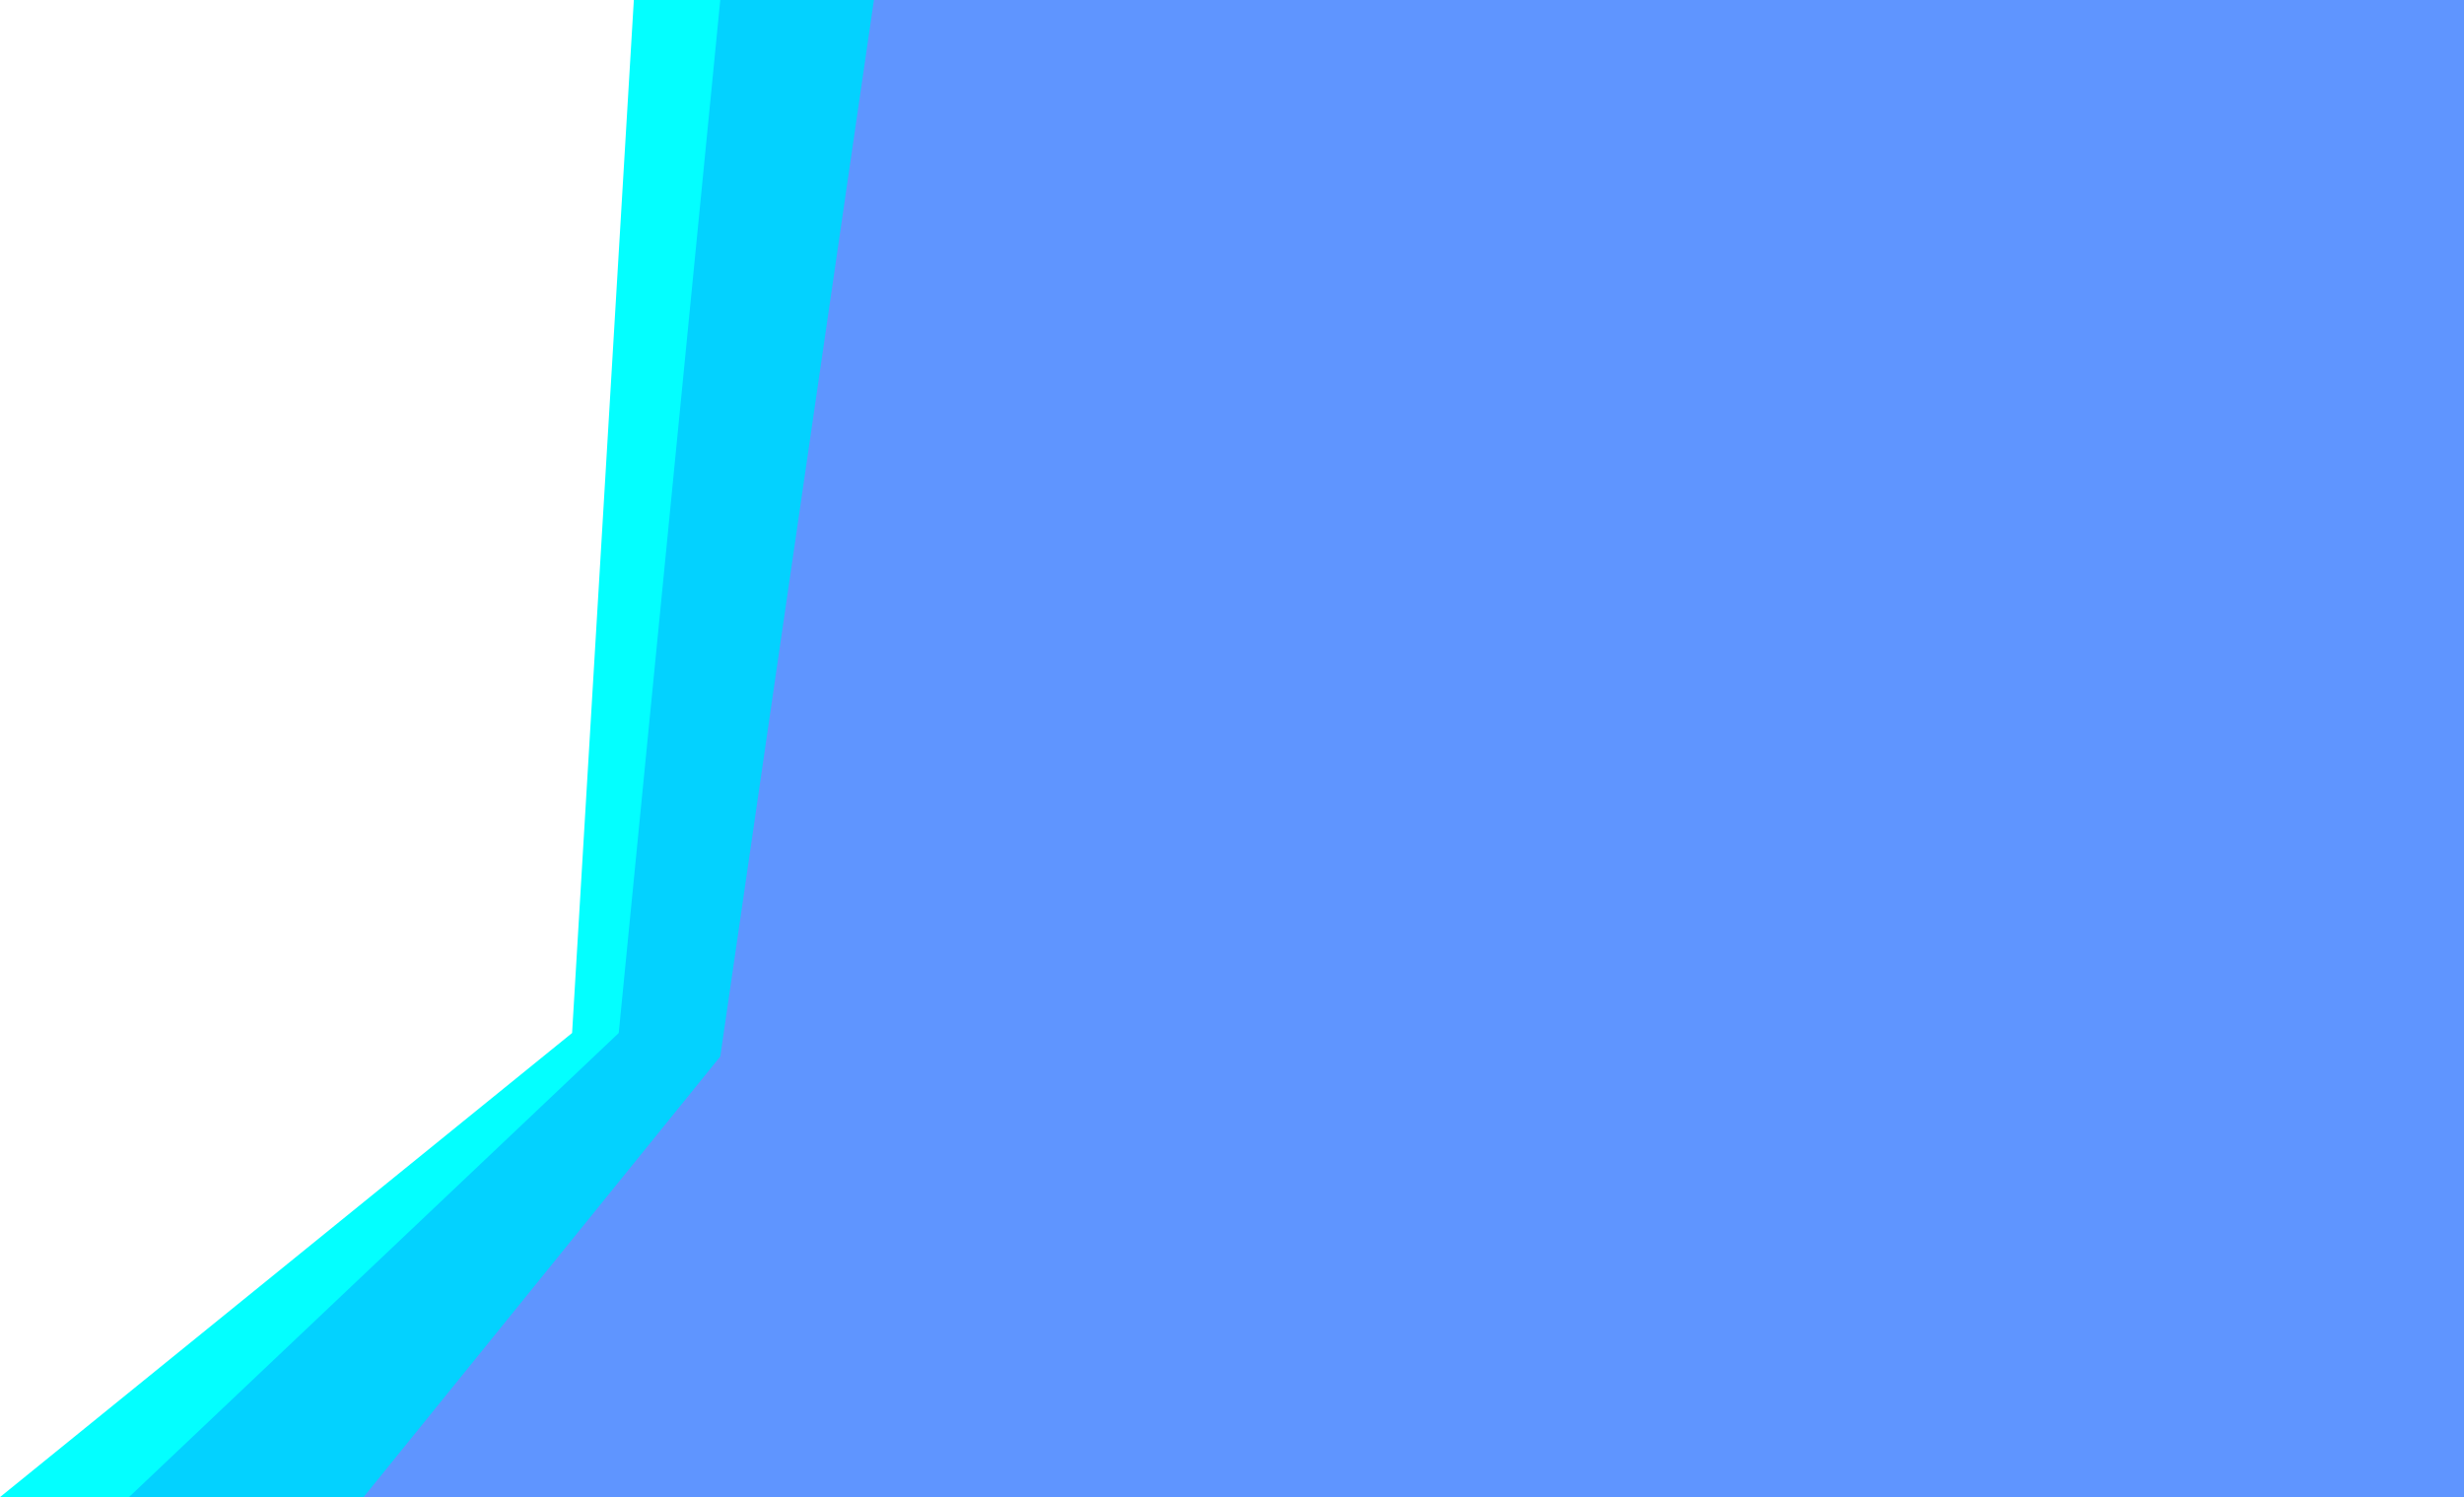 <svg width="1152" height="700" viewBox="0 0 1152 700" fill="none" xmlns="http://www.w3.org/2000/svg">
<path d="M296.339 0H1152V700H0L267.474 483L296.339 0Z" fill="#03FFFF"/>
<path d="M336.748 0H1152V700H60.294L289.283 483L336.748 0Z" fill="#03D2FF"/>
<path d="M408.588 0H1152V700H169.978L336.748 494L408.588 0Z" fill="#5F95FF"/>
</svg>
